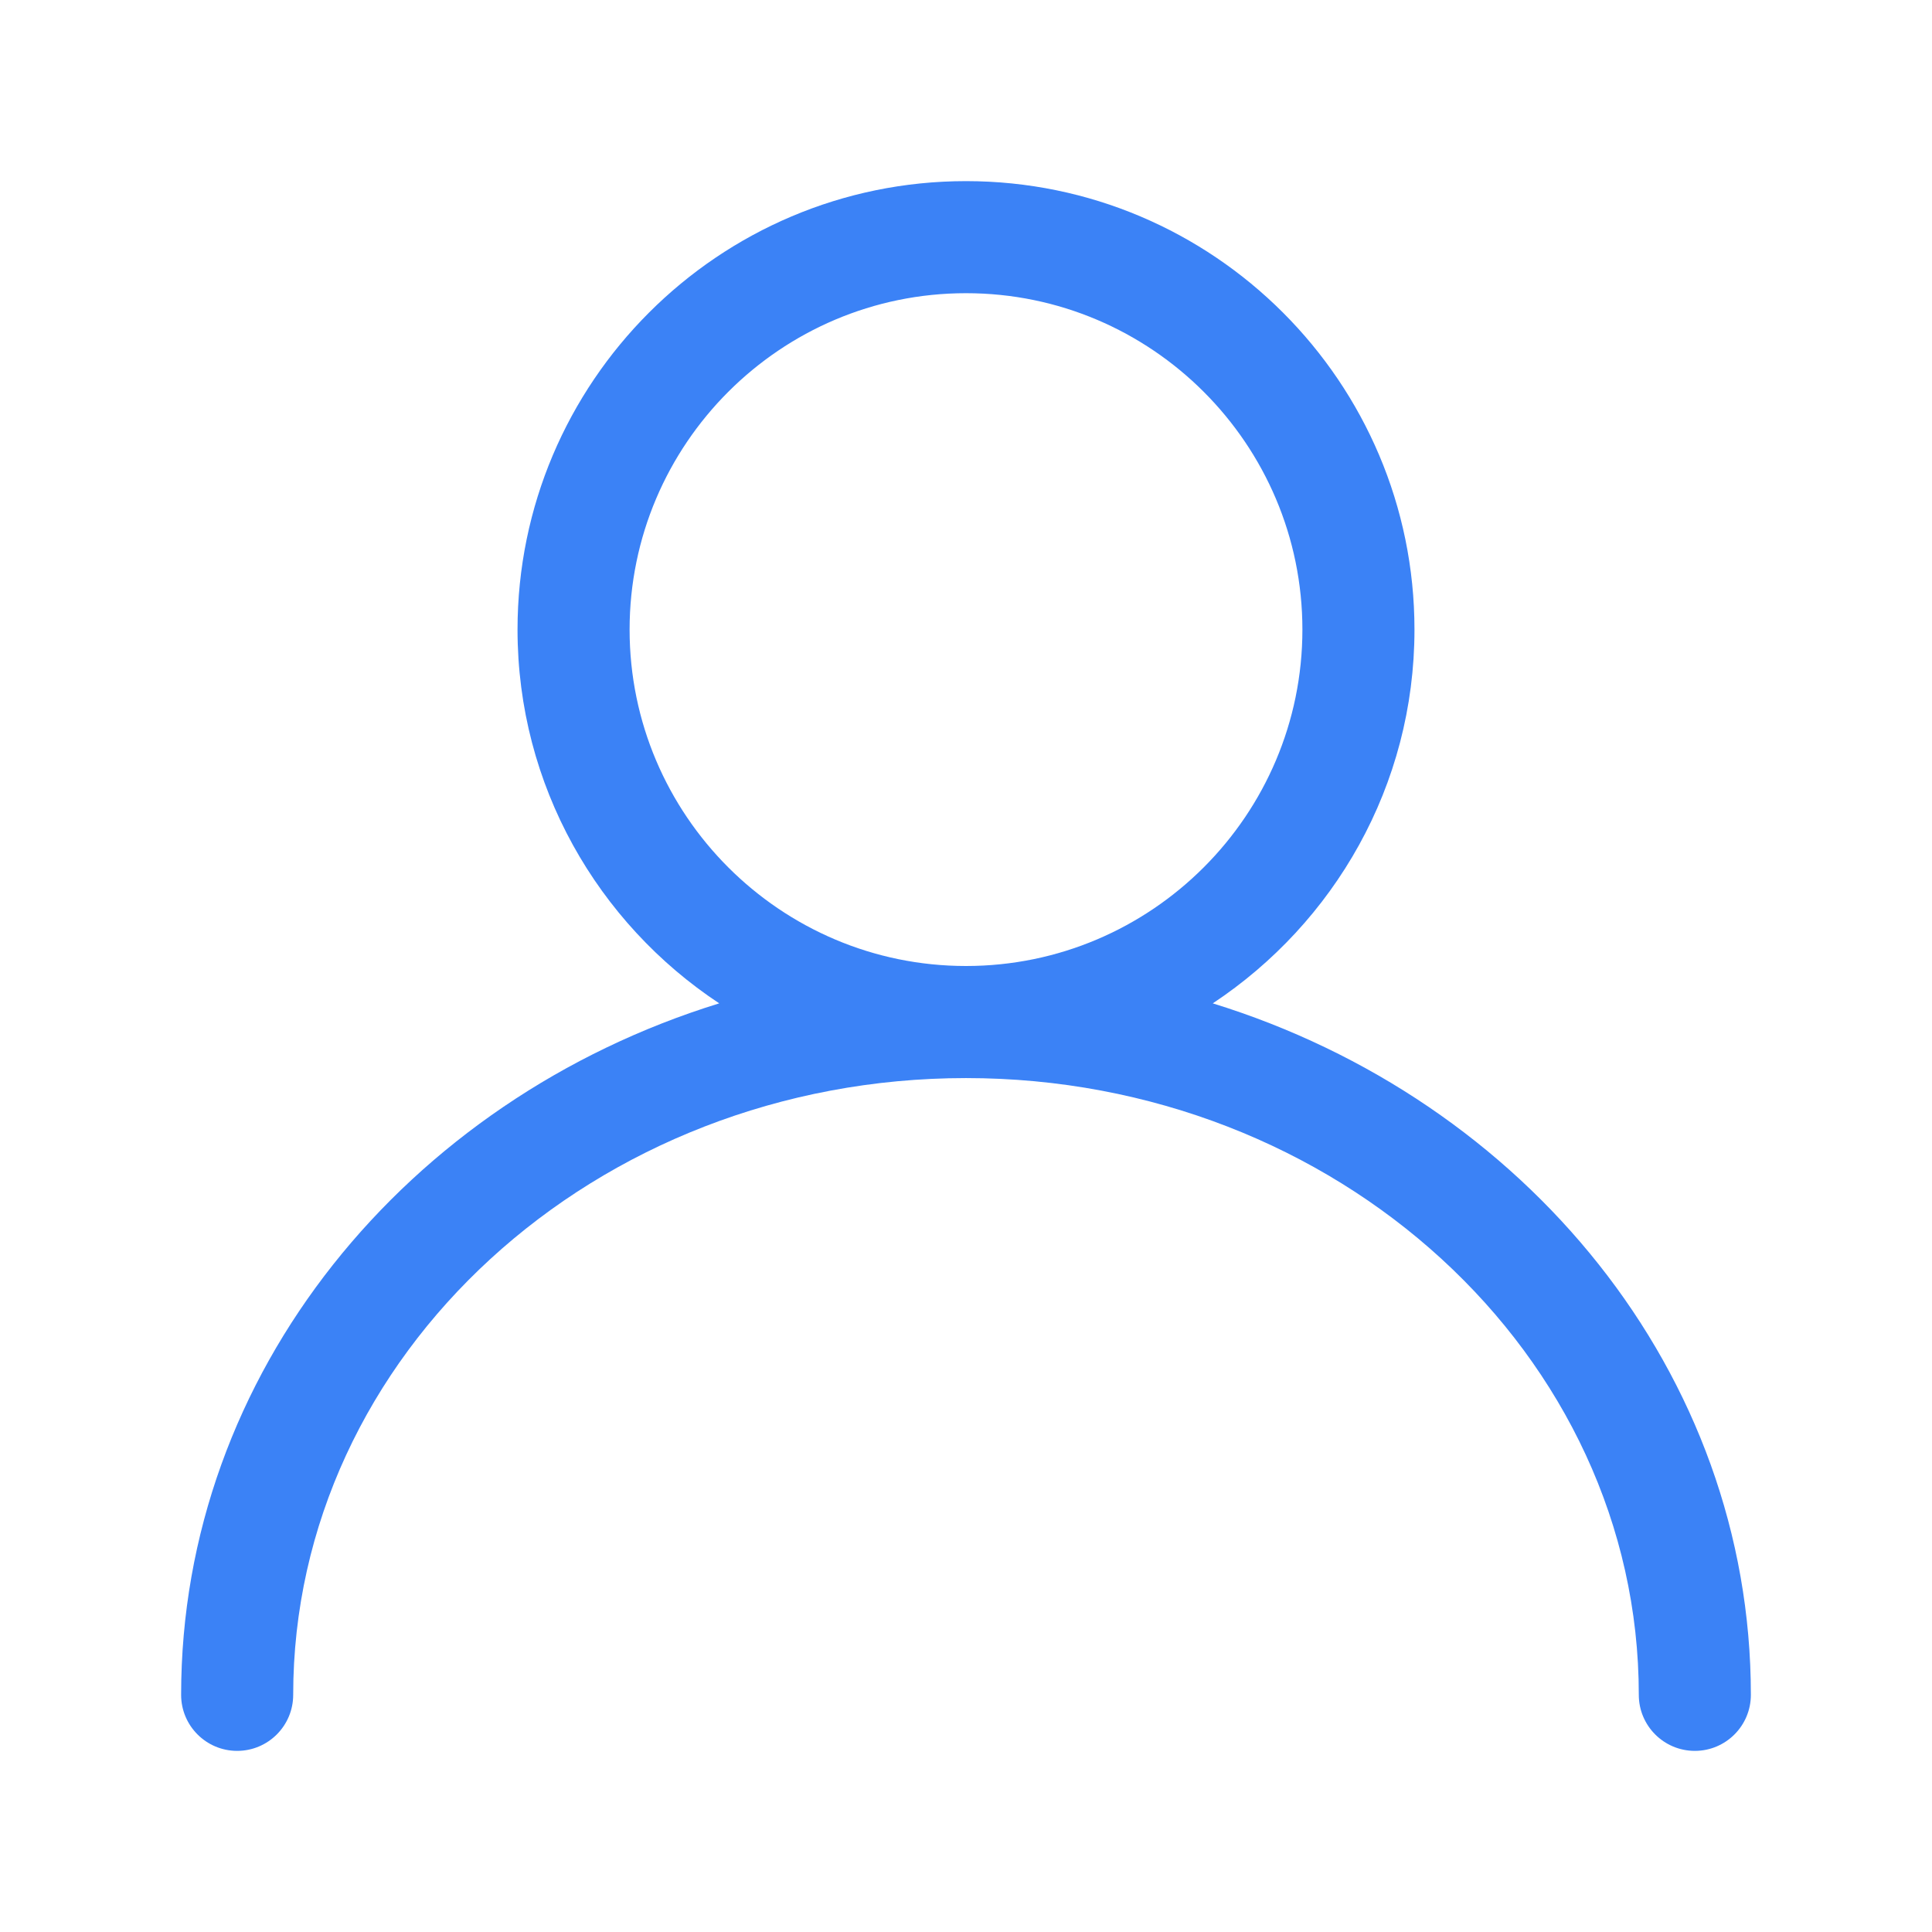 <svg t="1687087382581" class="icon" viewBox="0 0 1024 1024" version="1.1"
  xmlns="http://www.w3.org/2000/svg" p-id="4896" width="180" height="180">
  <path
    d="M642.8 531.8c64.3-42.6 106.9-115.4 106.9-198.1C749.7 202.6 643.1 96 512 96S274.3 202.6 274.3 333.7c0 82.7 42.6 155.6 106.9 198.1C215.8 582.9 96 727.7 96 898.3c0 16.4 13.3 29.7 29.7 29.7s29.7-13.3 29.7-29.7c0-180.2 159.9-326.9 356.6-326.9 196.6 0 356.6 146.6 356.6 326.9 0 16.4 13.3 29.7 29.7 29.7s29.7-13.3 29.7-29.7c0-170.6-119.8-315.4-285.2-366.5zM333.7 333.7c0-98.3 80-178.3 178.3-178.3s178.3 80 178.3 178.3S610.3 512 512 512s-178.3-80-178.3-178.3z"
    fill="#3b82f6" p-id="4897"></path>
</svg>